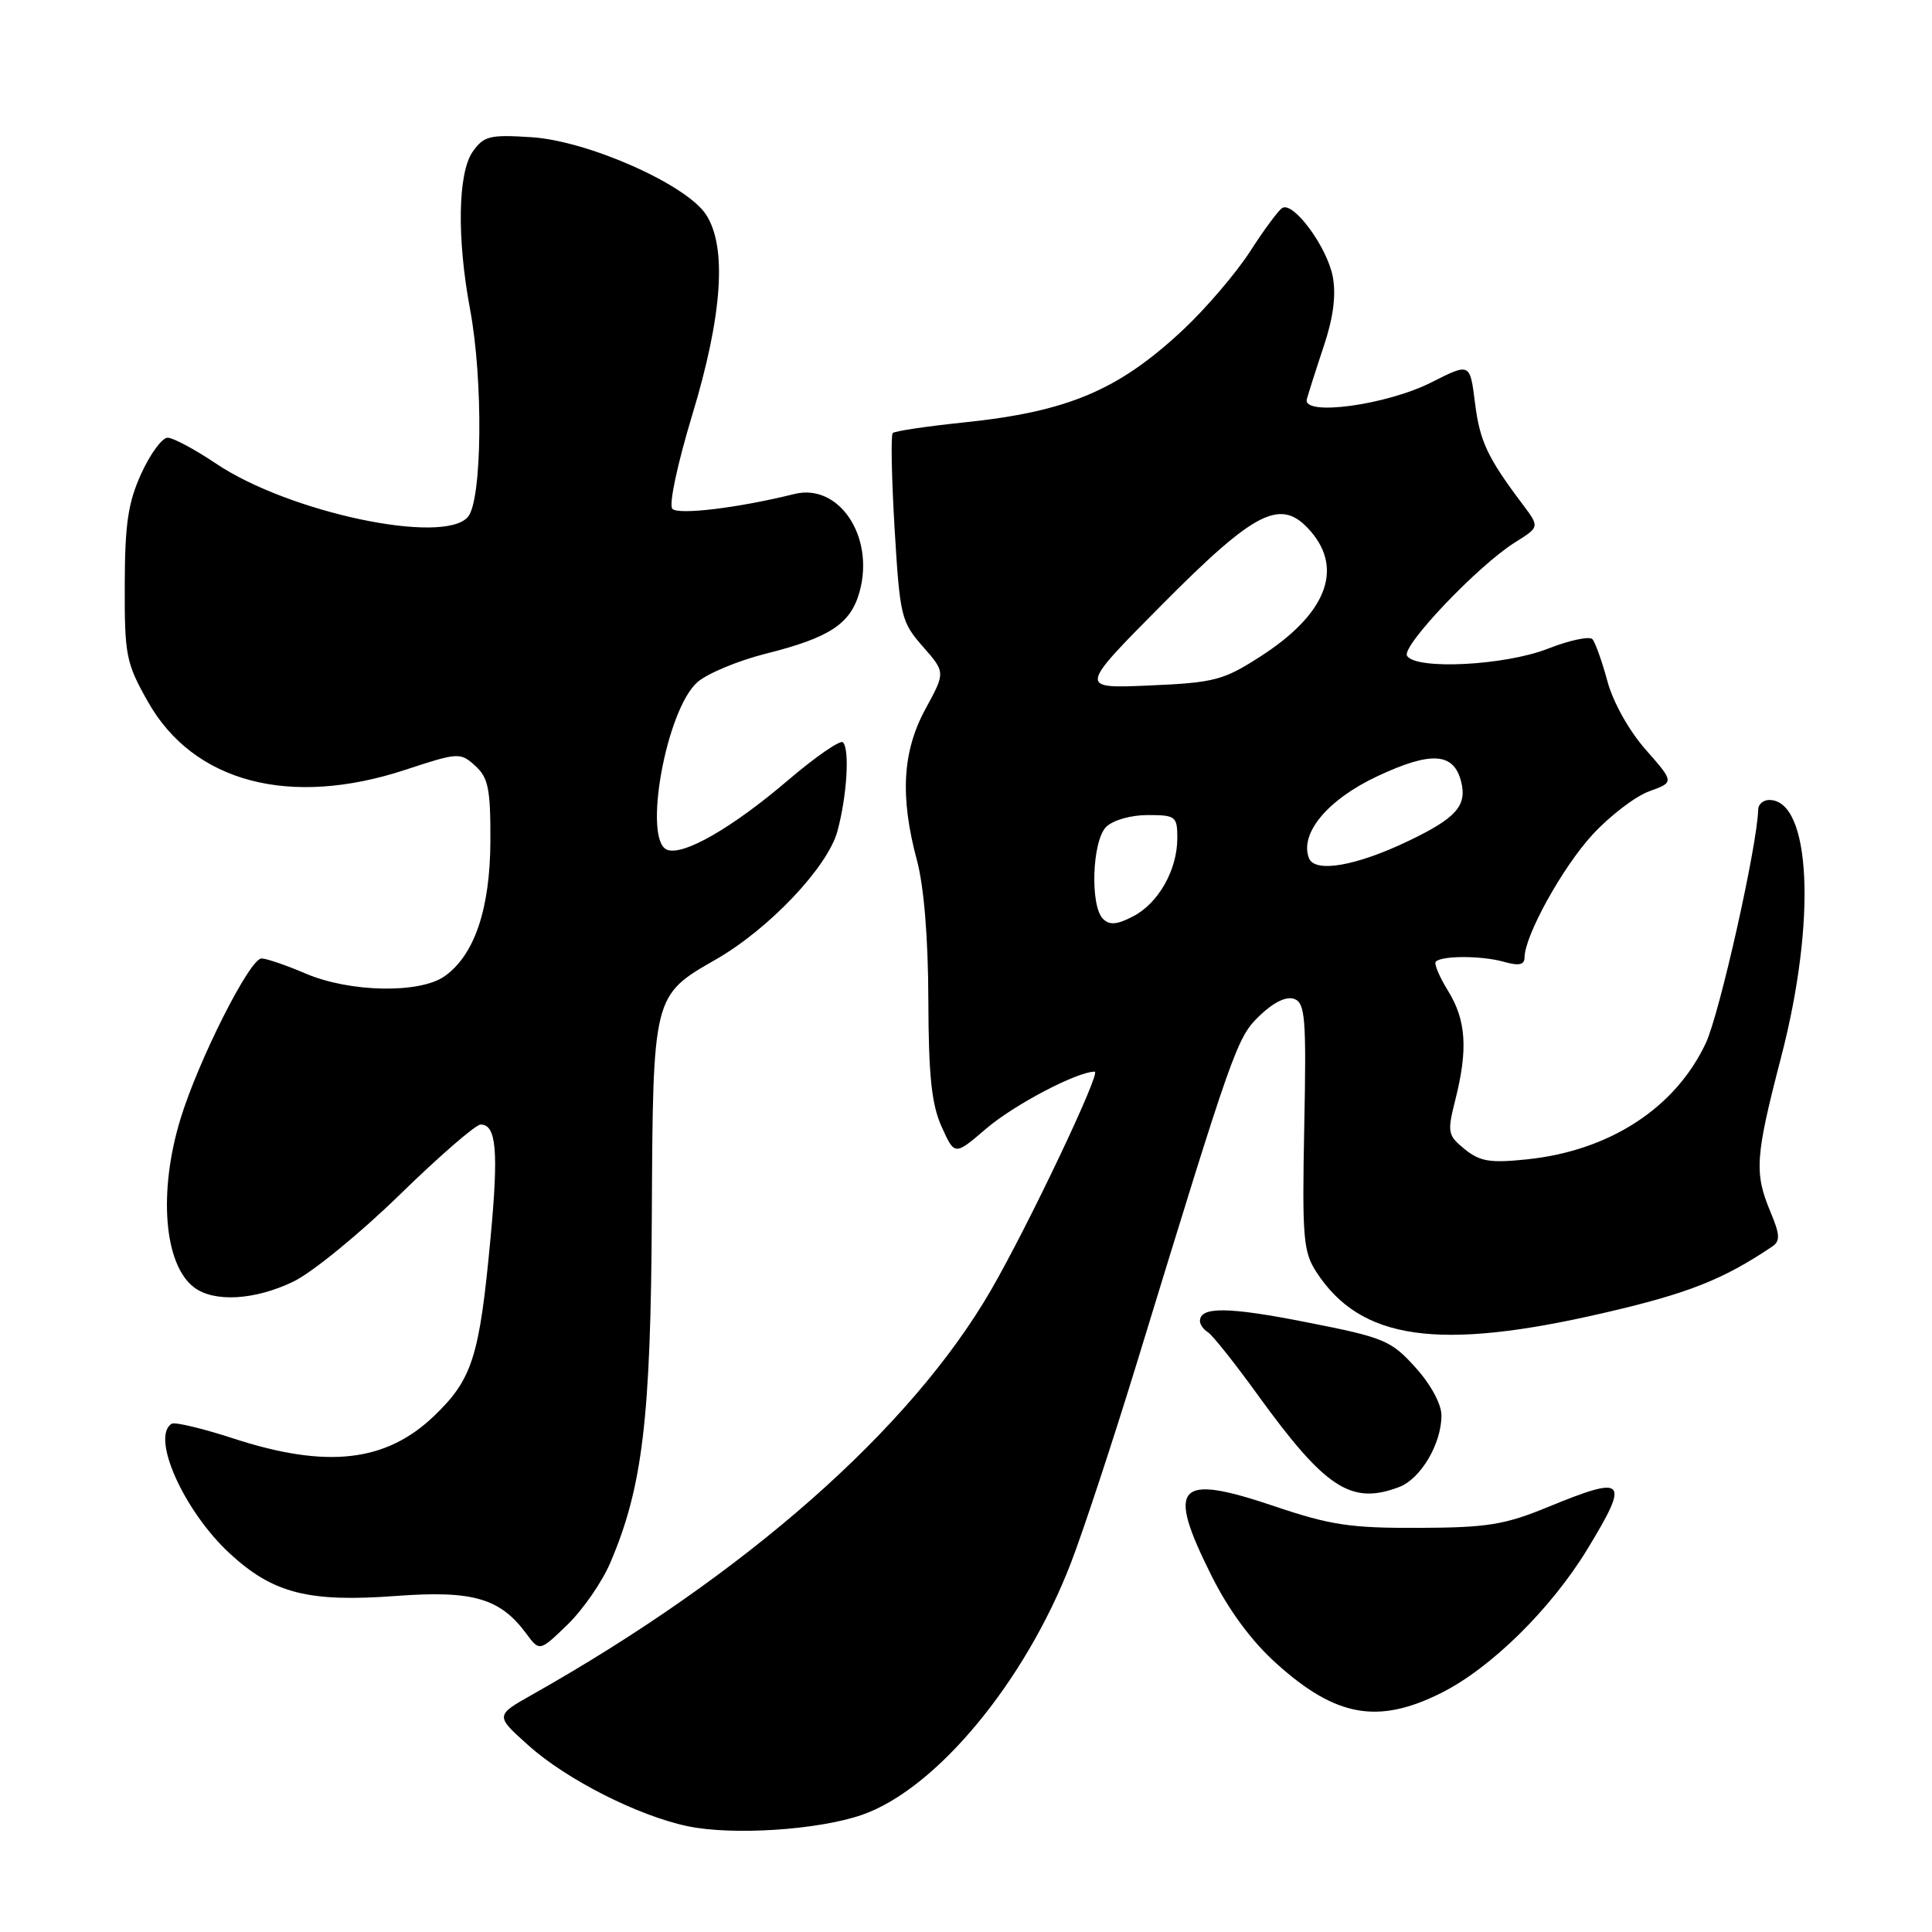 <?xml version="1.0" encoding="UTF-8" standalone="no"?>
<!DOCTYPE svg PUBLIC "-//W3C//DTD SVG 1.1//EN" "http://www.w3.org/Graphics/SVG/1.1/DTD/svg11.dtd" >
<svg xmlns="http://www.w3.org/2000/svg" xmlns:xlink="http://www.w3.org/1999/xlink" version="1.1" viewBox="0 0 256 256">
 <g >
 <path fill="currentColor"
d=" M 114.24 240.47 C 124.06 237.05 135.82 222.86 141.89 207.13 C 143.54 202.85 147.43 191.05 150.54 180.92 C 163.55 138.44 163.89 137.48 166.95 134.54 C 168.81 132.77 170.48 131.97 171.51 132.37 C 172.95 132.92 173.11 134.95 172.82 149.29 C 172.53 163.99 172.69 165.88 174.42 168.54 C 180.28 177.57 190.55 179.04 212.39 174.00 C 223.66 171.40 228.27 169.58 234.82 165.18 C 235.91 164.45 235.87 163.62 234.57 160.52 C 232.43 155.38 232.58 153.26 236.02 140.03 C 240.71 121.97 239.97 106.00 234.44 106.00 C 233.65 106.00 232.99 106.56 232.97 107.25 C 232.86 112.01 227.85 134.37 226.02 138.24 C 221.97 146.83 213.28 152.48 202.34 153.62 C 197.45 154.13 196.11 153.91 194.09 152.28 C 191.82 150.43 191.75 150.06 192.84 145.72 C 194.53 139.02 194.27 135.18 191.89 131.32 C 190.72 129.43 189.99 127.68 190.25 127.42 C 191.06 126.61 196.36 126.62 199.25 127.44 C 201.28 128.01 202.00 127.86 202.01 126.86 C 202.03 123.96 207.05 114.90 211.03 110.58 C 213.33 108.09 216.70 105.51 218.53 104.85 C 221.86 103.65 221.86 103.65 218.06 99.33 C 215.85 96.82 213.73 93.03 212.99 90.26 C 212.28 87.64 211.39 85.14 211.01 84.70 C 210.62 84.27 207.97 84.83 205.12 85.95 C 199.43 88.19 187.61 88.79 186.44 86.90 C 185.66 85.64 195.88 74.90 200.76 71.86 C 204.01 69.83 204.01 69.83 201.76 66.83 C 197.07 60.60 196.08 58.47 195.44 53.35 C 194.78 48.08 194.78 48.08 189.70 50.65 C 183.73 53.68 172.56 55.19 173.16 52.90 C 173.37 52.13 174.37 48.98 175.40 45.89 C 176.67 42.10 177.06 39.11 176.60 36.67 C 175.86 32.74 171.38 26.65 169.90 27.56 C 169.39 27.88 167.47 30.47 165.64 33.32 C 163.80 36.17 159.84 40.81 156.84 43.63 C 148.24 51.70 141.53 54.55 127.67 55.98 C 122.77 56.49 118.55 57.12 118.29 57.38 C 118.03 57.64 118.14 63.34 118.54 70.05 C 119.24 81.70 119.41 82.39 122.27 85.66 C 125.28 89.08 125.28 89.08 122.64 93.92 C 119.57 99.56 119.23 105.54 121.50 114.00 C 122.43 117.47 122.99 124.30 123.01 132.50 C 123.04 142.60 123.44 146.35 124.78 149.32 C 126.50 153.13 126.50 153.13 130.65 149.57 C 134.36 146.39 142.71 142.00 145.06 142.00 C 145.95 142.00 136.20 162.52 131.28 171.00 C 120.63 189.36 98.84 208.57 70.55 224.53 C 65.60 227.32 65.60 227.32 70.05 231.30 C 75.06 235.79 84.53 240.60 91.11 241.98 C 97.05 243.23 108.45 242.49 114.24 240.47 Z  M 190.94 224.34 C 197.53 221.06 205.52 213.19 210.35 205.25 C 215.99 195.96 215.49 195.43 205.08 199.70 C 199.40 202.04 197.06 202.42 188.00 202.45 C 178.97 202.49 176.29 202.09 168.89 199.59 C 155.90 195.20 154.50 196.74 160.54 208.81 C 162.84 213.41 165.86 217.49 169.15 220.44 C 177.00 227.51 182.59 228.51 190.94 224.34 Z  M 80.85 207.11 C 85.15 197.08 86.24 187.97 86.37 160.96 C 86.52 131.88 86.51 131.91 94.81 127.16 C 101.88 123.12 109.68 114.89 110.97 110.12 C 112.23 105.42 112.61 99.28 111.69 98.36 C 111.34 98.01 108.05 100.28 104.39 103.41 C 97.00 109.71 90.55 113.42 88.40 112.60 C 85.15 111.35 88.25 94.08 92.40 90.40 C 93.70 89.25 97.78 87.55 101.46 86.62 C 109.96 84.49 112.73 82.66 113.90 78.40 C 115.92 71.09 111.16 63.98 105.25 65.46 C 97.90 67.29 89.87 68.27 89.09 67.42 C 88.60 66.90 89.76 61.48 91.72 55.00 C 95.73 41.79 96.35 32.71 93.55 28.43 C 90.93 24.43 77.88 18.65 70.41 18.18 C 64.88 17.82 64.10 18.02 62.63 20.11 C 60.67 22.92 60.52 31.55 62.29 41.00 C 64.04 50.39 63.89 66.22 62.02 68.47 C 58.86 72.28 38.27 67.93 28.58 61.40 C 25.80 59.53 22.93 58.00 22.21 58.00 C 21.48 58.00 19.91 60.14 18.72 62.75 C 16.97 66.59 16.55 69.41 16.53 77.50 C 16.50 86.87 16.70 87.85 19.61 93.00 C 25.64 103.67 38.41 107.04 53.72 102.00 C 60.74 99.69 60.99 99.68 62.97 101.47 C 64.70 103.04 65.00 104.52 64.98 111.40 C 64.95 120.43 62.87 126.58 58.89 129.37 C 55.58 131.68 46.33 131.50 40.50 129.00 C 37.93 127.90 35.30 127.00 34.65 127.00 C 33.09 127.00 26.25 140.56 23.89 148.34 C 20.96 157.99 21.74 167.57 25.71 170.58 C 28.37 172.60 33.79 172.28 38.89 169.81 C 41.37 168.61 47.70 163.44 52.95 158.32 C 58.20 153.20 63.03 149.01 63.68 149.01 C 65.78 148.99 66.08 152.52 64.99 164.13 C 63.53 179.78 62.59 182.75 57.54 187.60 C 51.14 193.75 43.28 194.64 30.88 190.59 C 26.82 189.27 23.17 188.40 22.75 188.65 C 19.95 190.38 24.37 200.24 30.46 205.86 C 36.19 211.14 40.91 212.34 52.50 211.47 C 62.62 210.72 66.25 211.76 69.71 216.43 C 71.50 218.85 71.50 218.85 75.19 215.28 C 77.22 213.32 79.77 209.64 80.85 207.11 Z  M 185.39 197.04 C 188.26 195.95 191.00 191.31 191.00 187.55 C 191.00 186.05 189.58 183.43 187.55 181.19 C 184.31 177.60 183.42 177.23 173.10 175.20 C 162.73 173.15 159.00 173.11 159.00 175.05 C 159.00 175.51 159.48 176.18 160.07 176.54 C 160.65 176.90 163.63 180.64 166.67 184.85 C 175.64 197.24 179.04 199.45 185.39 197.04 Z  M 146.15 121.75 C 144.42 120.02 144.71 111.43 146.57 109.57 C 147.47 108.68 149.83 108.00 152.07 108.00 C 155.78 108.00 156.00 108.17 156.00 111.05 C 156.00 115.27 153.50 119.69 150.13 121.43 C 148.00 122.54 147.01 122.61 146.15 121.75 Z  M 173.44 113.70 C 172.18 110.42 175.95 105.92 182.54 102.84 C 189.65 99.51 192.64 99.71 193.61 103.58 C 194.41 106.76 192.95 108.40 186.65 111.42 C 179.69 114.76 174.21 115.71 173.44 113.70 Z  M 153.87 80.22 C 166.49 67.50 169.78 65.88 173.70 70.43 C 178.06 75.51 175.65 81.45 166.96 87.02 C 162.10 90.14 160.90 90.46 152.30 90.83 C 142.94 91.24 142.94 91.24 153.87 80.22 Z "/>
</g>
</svg>